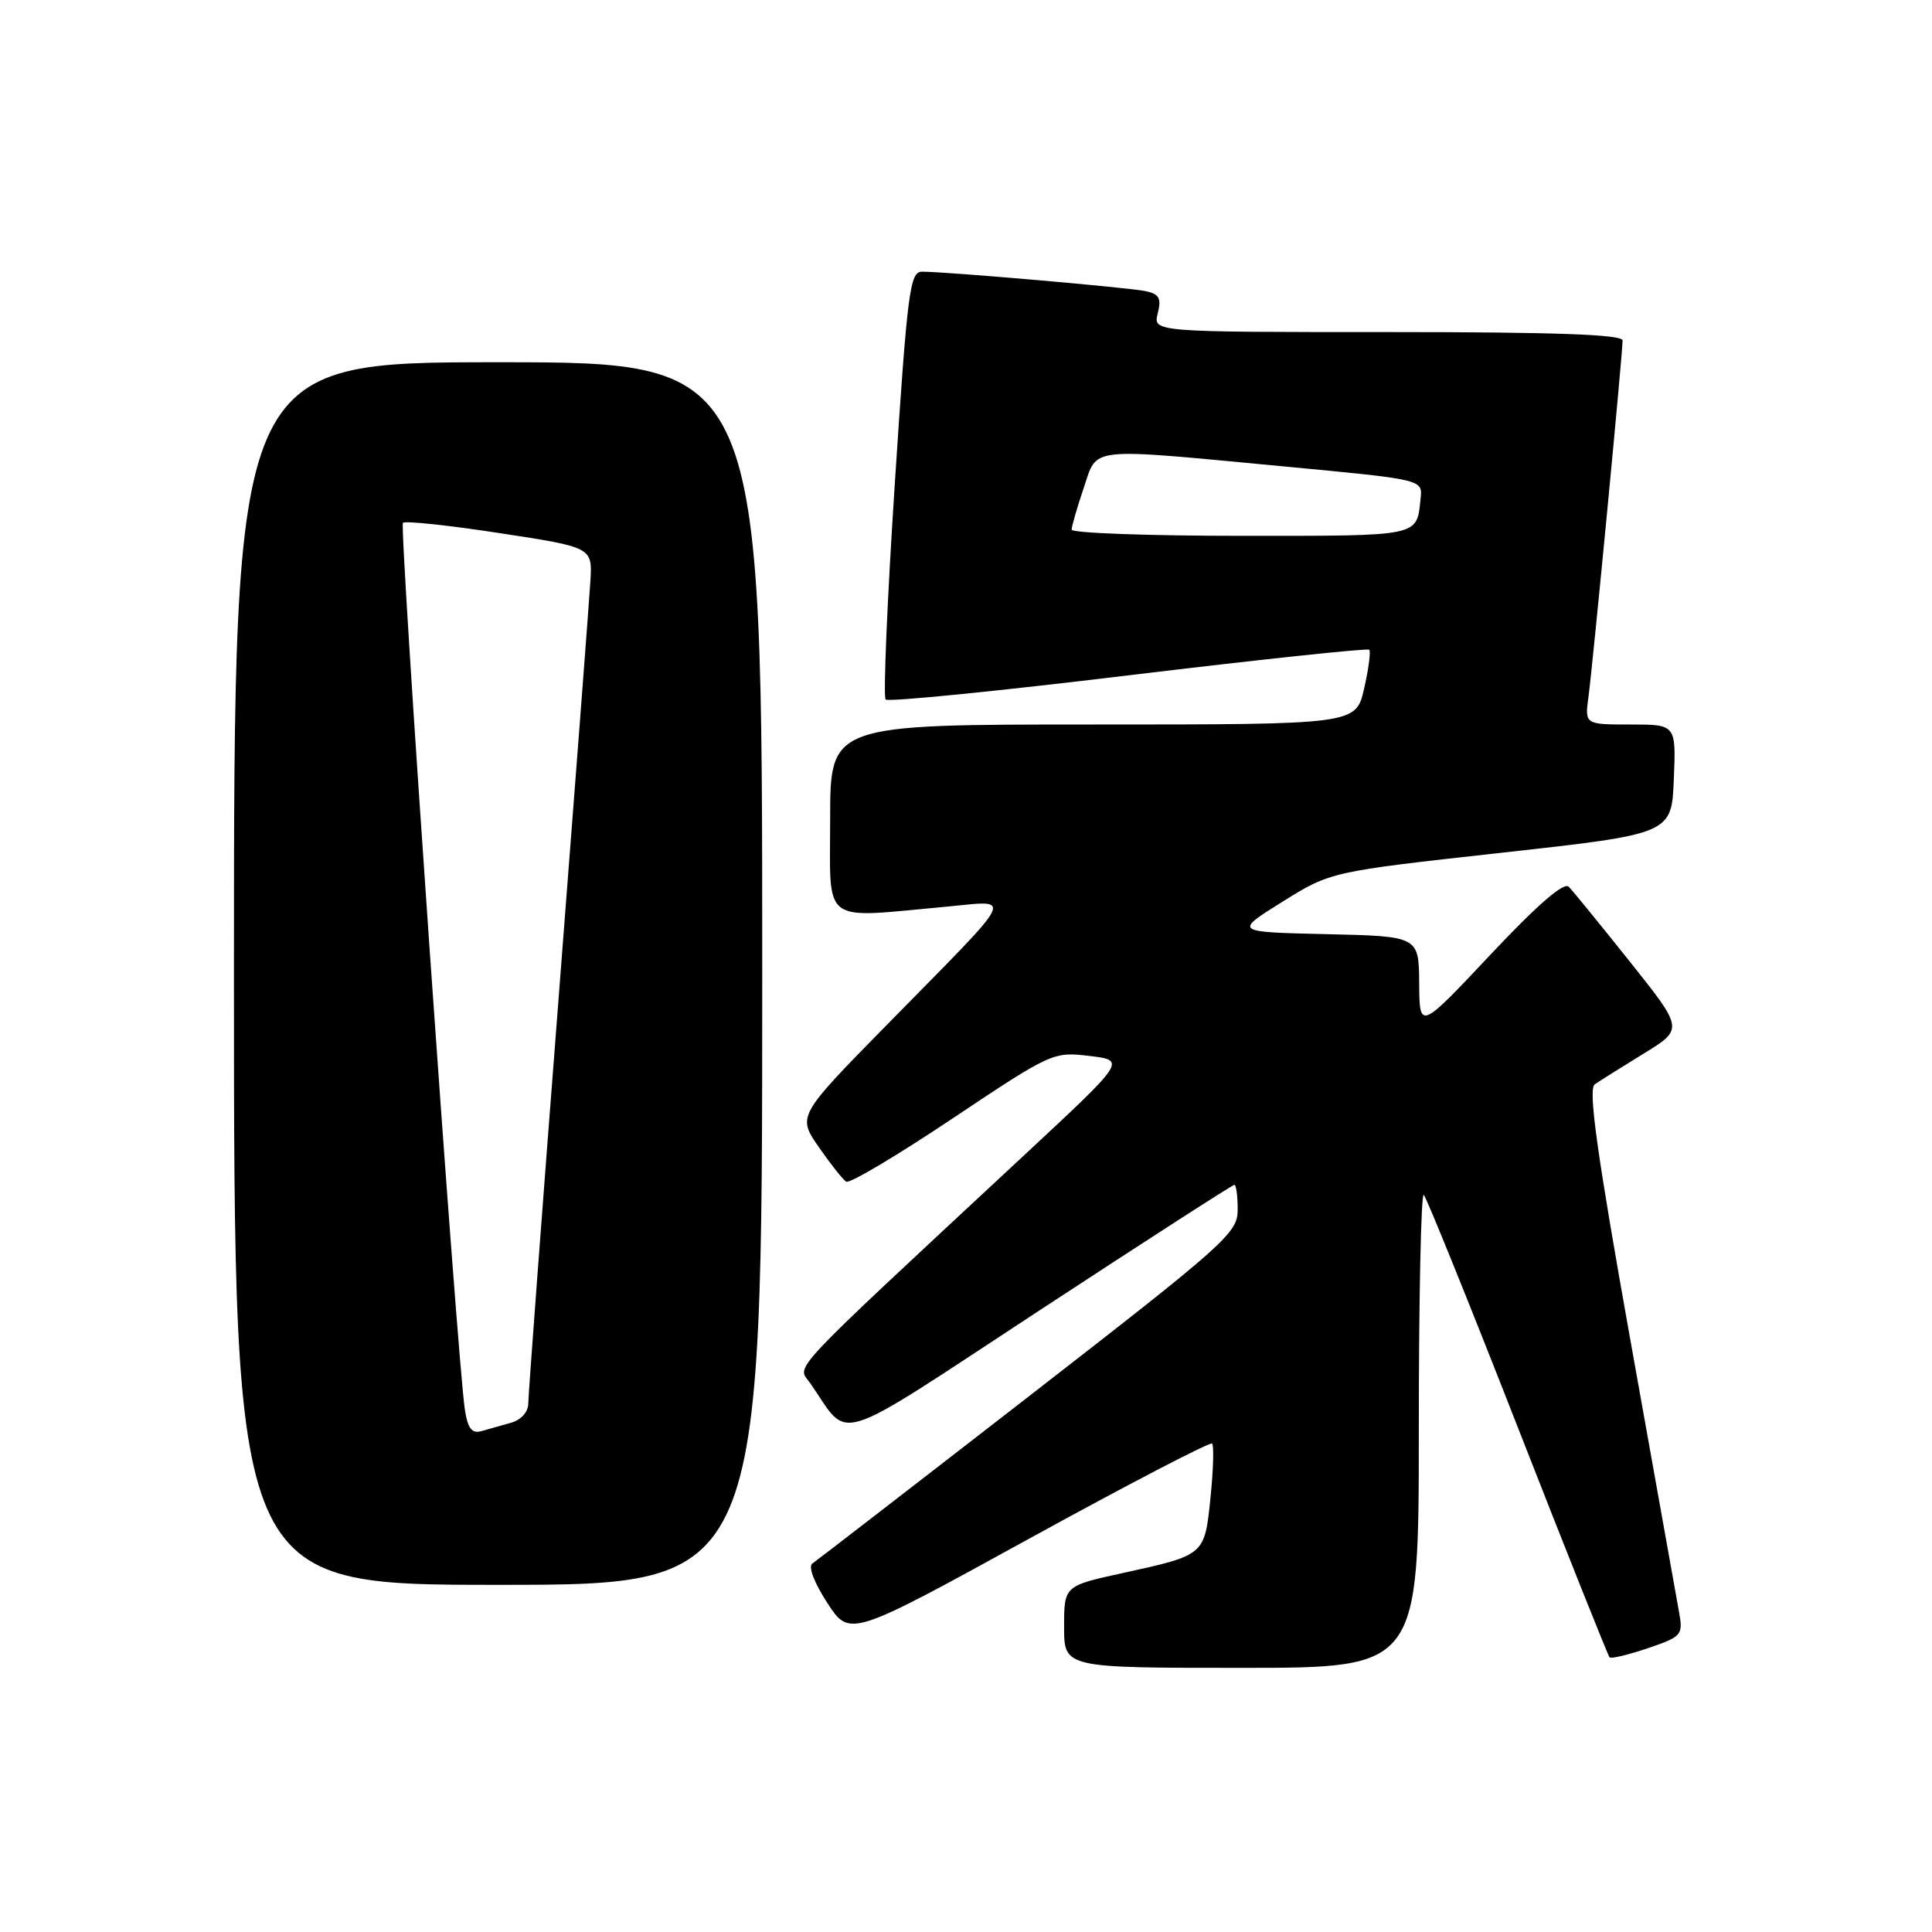 <?xml version="1.0" encoding="UTF-8" standalone="no"?>
<!DOCTYPE svg PUBLIC "-//W3C//DTD SVG 1.1//EN" "http://www.w3.org/Graphics/SVG/1.1/DTD/svg11.dtd" >
<svg xmlns="http://www.w3.org/2000/svg" xmlns:xlink="http://www.w3.org/1999/xlink" version="1.1" viewBox="0 0 256 256">
 <g >
 <path fill="currentColor"
d=" M 188.00 189.33 C 188.00 171.92 188.30 157.96 188.66 158.33 C 189.02 158.69 194.63 172.54 201.11 189.11 C 207.59 205.67 213.07 219.40 213.28 219.61 C 213.49 219.82 215.77 219.27 218.36 218.39 C 222.84 216.87 223.03 216.65 222.49 213.65 C 222.18 211.92 219.27 195.65 216.02 177.50 C 211.59 152.71 210.42 144.30 211.31 143.68 C 211.96 143.23 214.88 141.40 217.79 139.61 C 223.09 136.36 223.09 136.36 215.97 127.43 C 212.05 122.52 208.41 118.05 207.87 117.50 C 207.22 116.84 203.69 119.91 197.49 126.50 C 188.09 136.50 188.09 136.50 188.05 130.28 C 188.00 124.06 188.00 124.06 175.75 123.78 C 163.50 123.50 163.50 123.50 169.91 119.50 C 176.32 115.50 176.32 115.50 198.91 113.00 C 221.50 110.50 221.50 110.50 221.79 103.25 C 222.09 96.00 222.09 96.00 216.03 96.00 C 209.98 96.00 209.98 96.00 210.49 92.25 C 211.05 88.13 215.00 46.89 215.00 45.11 C 215.00 44.32 206.00 44.00 183.89 44.00 C 152.78 44.00 152.78 44.00 153.41 41.52 C 153.91 39.50 153.61 38.96 151.76 38.57 C 149.46 38.09 125.43 36.00 122.18 36.00 C 120.56 36.00 120.24 38.49 118.57 64.04 C 117.56 79.46 117.02 92.35 117.35 92.69 C 117.69 93.03 132.16 91.59 149.49 89.49 C 166.83 87.40 181.20 85.87 181.43 86.09 C 181.65 86.32 181.35 88.64 180.75 91.25 C 179.66 96.00 179.66 96.00 144.83 96.00 C 110.00 96.00 110.00 96.00 110.00 108.50 C 110.00 122.71 108.64 121.67 125.20 120.16 C 134.39 119.32 135.09 117.90 117.62 135.69 C 105.65 147.88 105.65 147.88 108.49 151.99 C 110.05 154.24 111.69 156.31 112.13 156.58 C 112.58 156.86 118.91 153.09 126.22 148.20 C 139.33 139.45 139.56 139.34 144.36 139.92 C 149.22 140.50 149.22 140.50 135.86 152.93 C 103.56 182.99 105.63 180.80 107.36 183.28 C 112.76 191.02 109.73 191.99 137.85 173.56 C 151.75 164.45 163.31 157.00 163.56 157.00 C 163.80 157.00 164.00 158.47 164.00 160.28 C 164.00 163.38 162.55 164.67 136.32 185.03 C 121.10 196.84 108.19 206.80 107.65 207.17 C 107.06 207.56 107.86 209.68 109.62 212.39 C 112.59 216.95 112.59 216.95 136.37 203.88 C 149.45 196.70 160.36 191.02 160.61 191.28 C 160.87 191.54 160.77 194.75 160.40 198.42 C 159.61 206.11 159.70 206.04 148.75 208.44 C 141.00 210.14 141.00 210.14 141.00 215.57 C 141.00 221.00 141.00 221.00 164.50 221.00 C 188.00 221.00 188.00 221.00 188.00 189.33 Z  M 101.00 129.00 C 101.00 48.00 101.00 48.00 66.00 48.00 C 31.00 48.00 31.00 48.00 31.00 129.00 C 31.00 210.00 31.00 210.00 66.00 210.00 C 101.00 210.00 101.00 210.00 101.00 129.00 Z  M 142.00 70.18 C 142.00 69.73 142.72 67.25 143.59 64.68 C 145.49 59.12 143.67 59.31 170.50 61.84 C 188.50 63.54 188.50 63.54 188.24 66.02 C 187.70 71.16 188.46 71.00 164.53 71.00 C 152.14 71.00 142.00 70.63 142.00 70.18 Z  M 61.60 186.80 C 60.60 180.37 52.88 69.79 53.39 69.28 C 53.67 68.99 59.44 69.60 66.20 70.64 C 78.50 72.52 78.50 72.52 78.23 77.01 C 78.08 79.48 76.17 104.57 73.98 132.77 C 71.79 160.97 70.00 184.90 70.00 185.95 C 70.00 187.08 69.07 188.13 67.75 188.51 C 66.51 188.87 64.74 189.37 63.80 189.63 C 62.52 189.99 61.99 189.30 61.60 186.80 Z "/>
</g>
</svg>